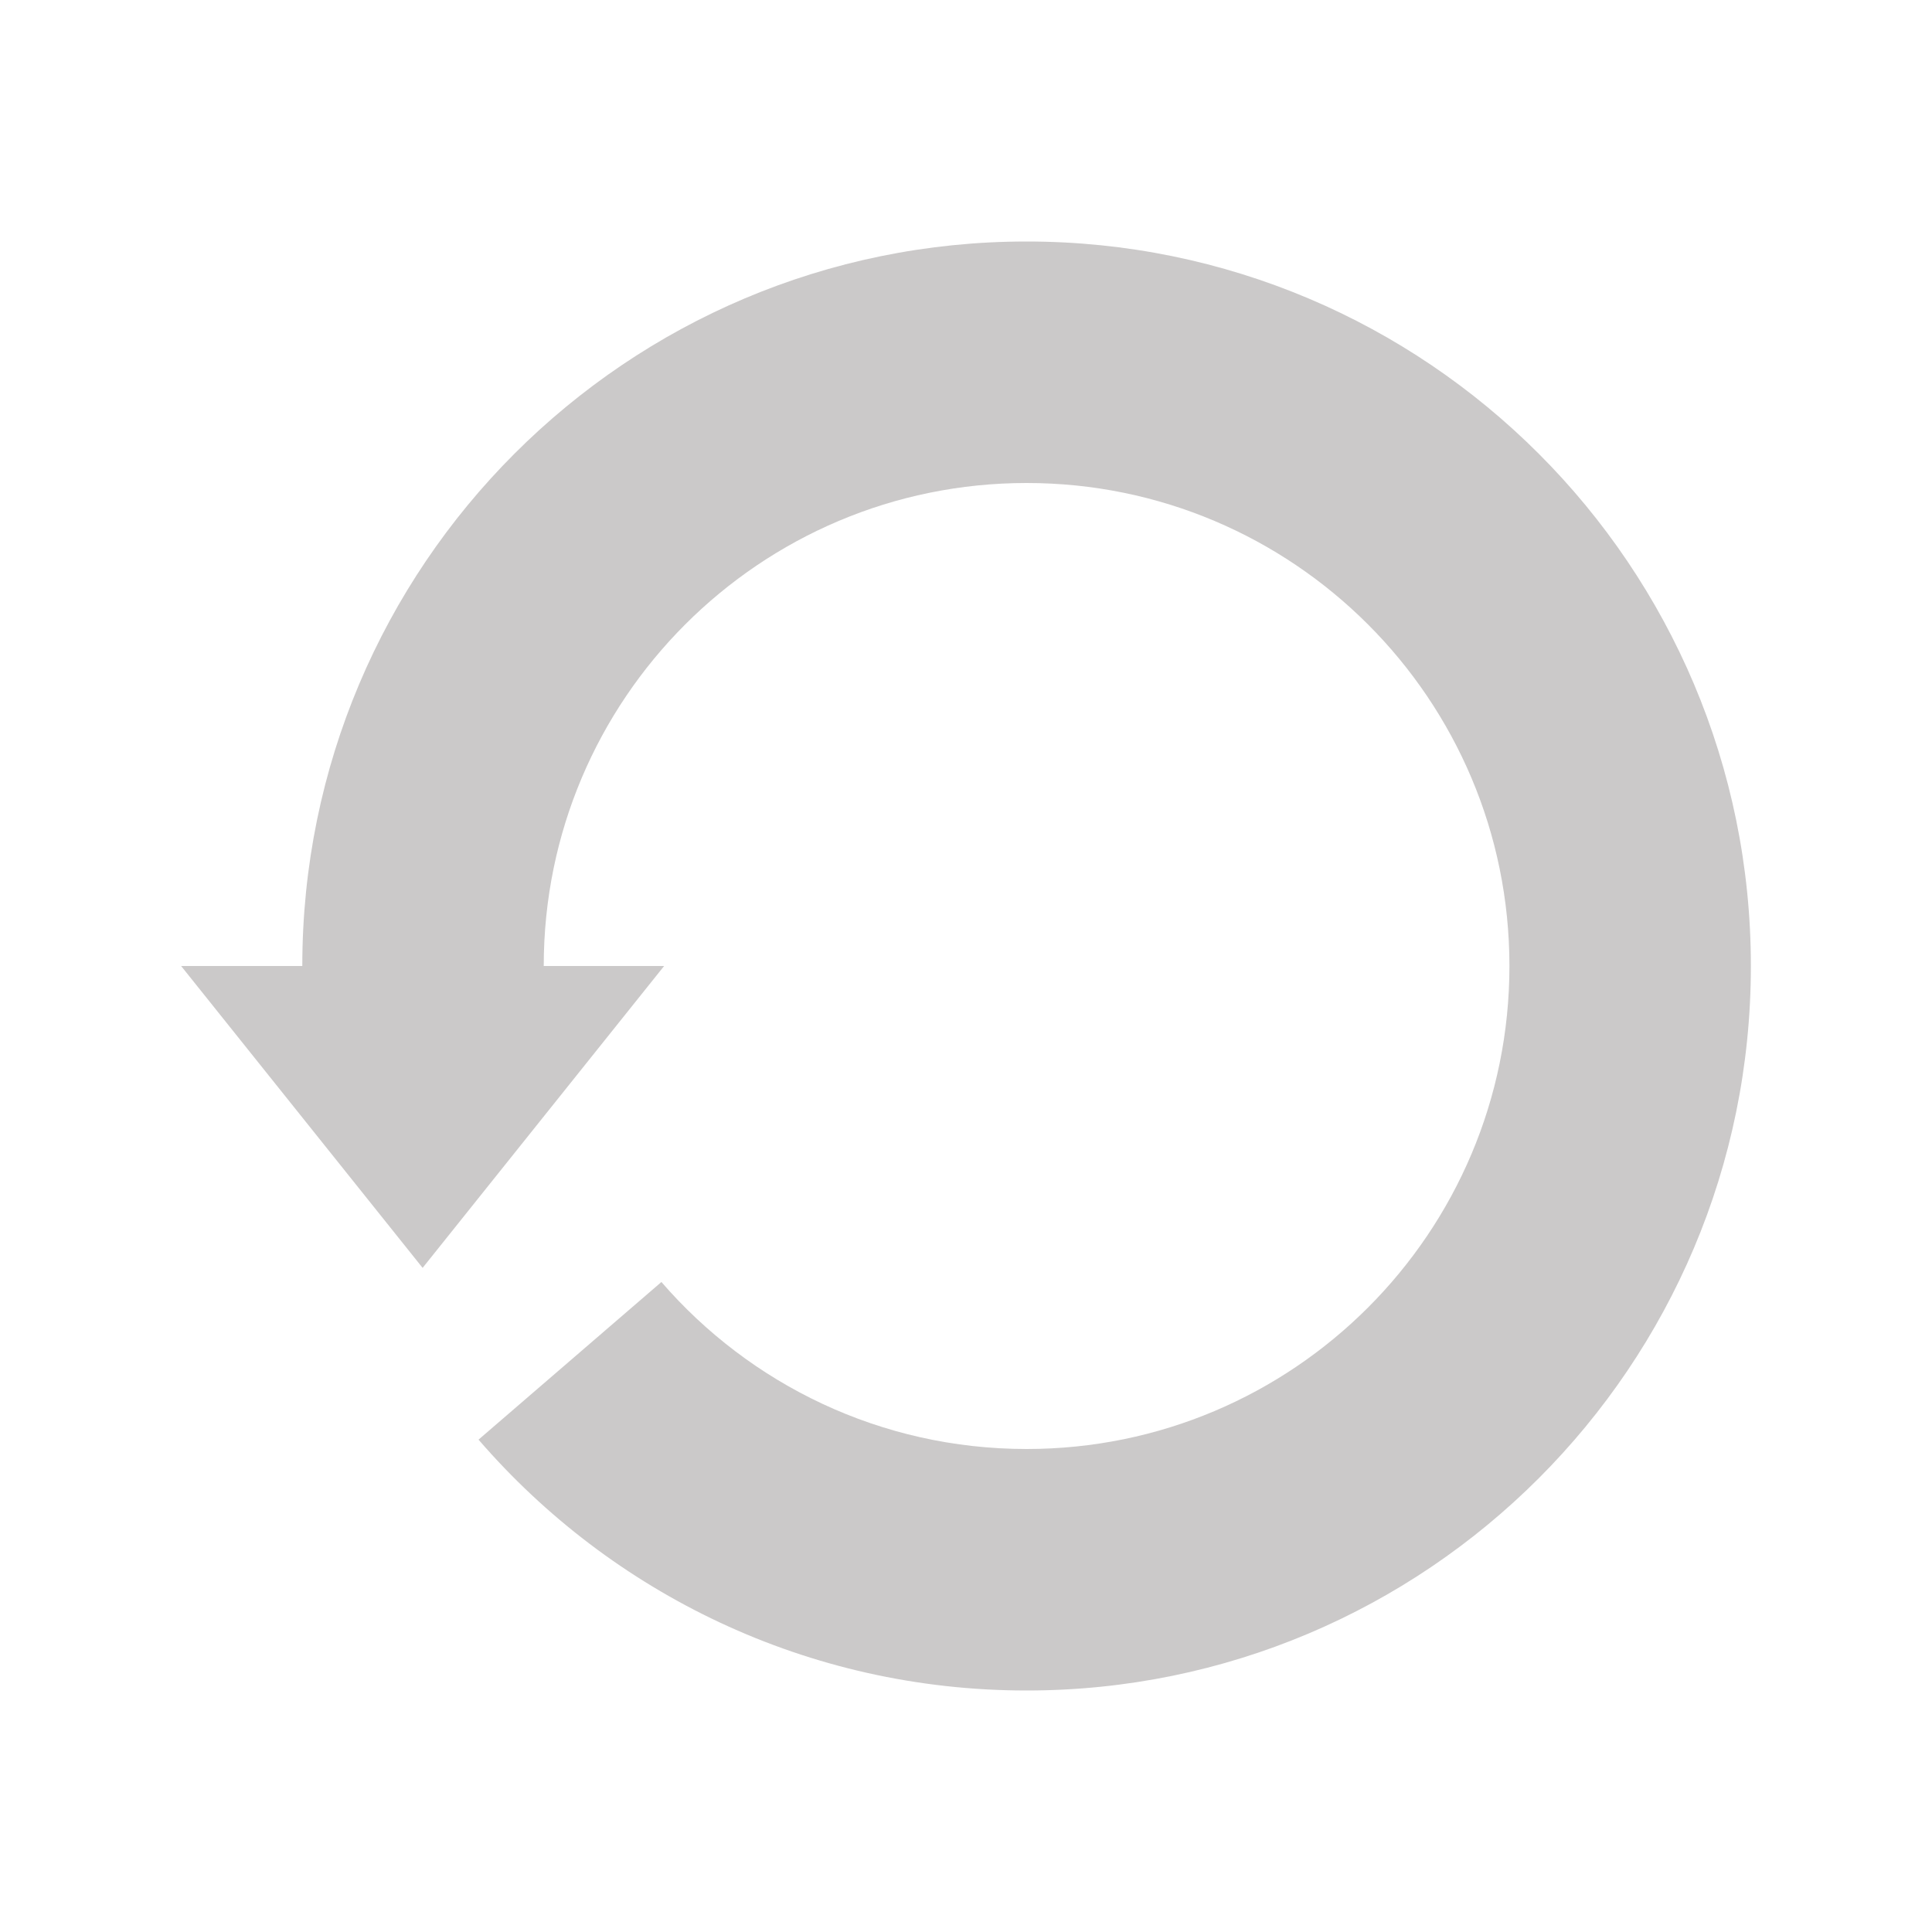 <?xml version="1.0" encoding="UTF-8" standalone="no"?>
<svg width="32px" height="32px" viewBox="0 0 32 32" version="1.1" xmlns="http://www.w3.org/2000/svg" xmlns:xlink="http://www.w3.org/1999/xlink" xmlns:sketch="http://www.bohemiancoding.com/sketch/ns">
    <!-- Generator: Sketch 3.3 (11970) - http://www.bohemiancoding.com/sketch -->
    <title>5-assets/icon_repost</title>
    <desc>Created with Sketch.</desc>
    <defs></defs>
    <g id="Page-1" stroke="none" stroke-width="1" fill="none" fill-rule="evenodd" sketch:type="MSPage">
        <g id="2-screenshots/uielements-12cols" sketch:type="MSArtboardGroup" transform="translate(-189, -752)" fill="#CBC9C9">
            <g id=".icons__actions" sketch:type="MSLayerGroup" transform="translate(33, 704)">
                <g id="icons/.icon--encapsule" transform="translate(159, 52)" sketch:type="MSShapeGroup">
                    <path d="M21.074,19.845 C18.875,22.39 15.624,24 11.996,24 C5.371,24 2.84217094e-14,18.627 2.84217094e-14,12 C2.84217094e-14,5.373 5.371,0 11.996,0 C18.622,0 23.993,5.373 23.993,12 L19.994,12 C19.994,7.582 16.413,4 11.996,4 C7.579,4 3.999,7.582 3.999,12 C3.999,16.418 7.579,20 11.996,20 C14.413,20 16.579,18.928 18.045,17.234 L21.074,19.845 L21.074,19.845 Z M18,12 L26,12 L22,17 L18,12 Z" id=".item__actions__icon--encapsule" transform="translate(13, 12) scale(-1, 1) translate(-13, -12) "></path>
                </g>
            </g>
        </g>
    </g>
</svg>